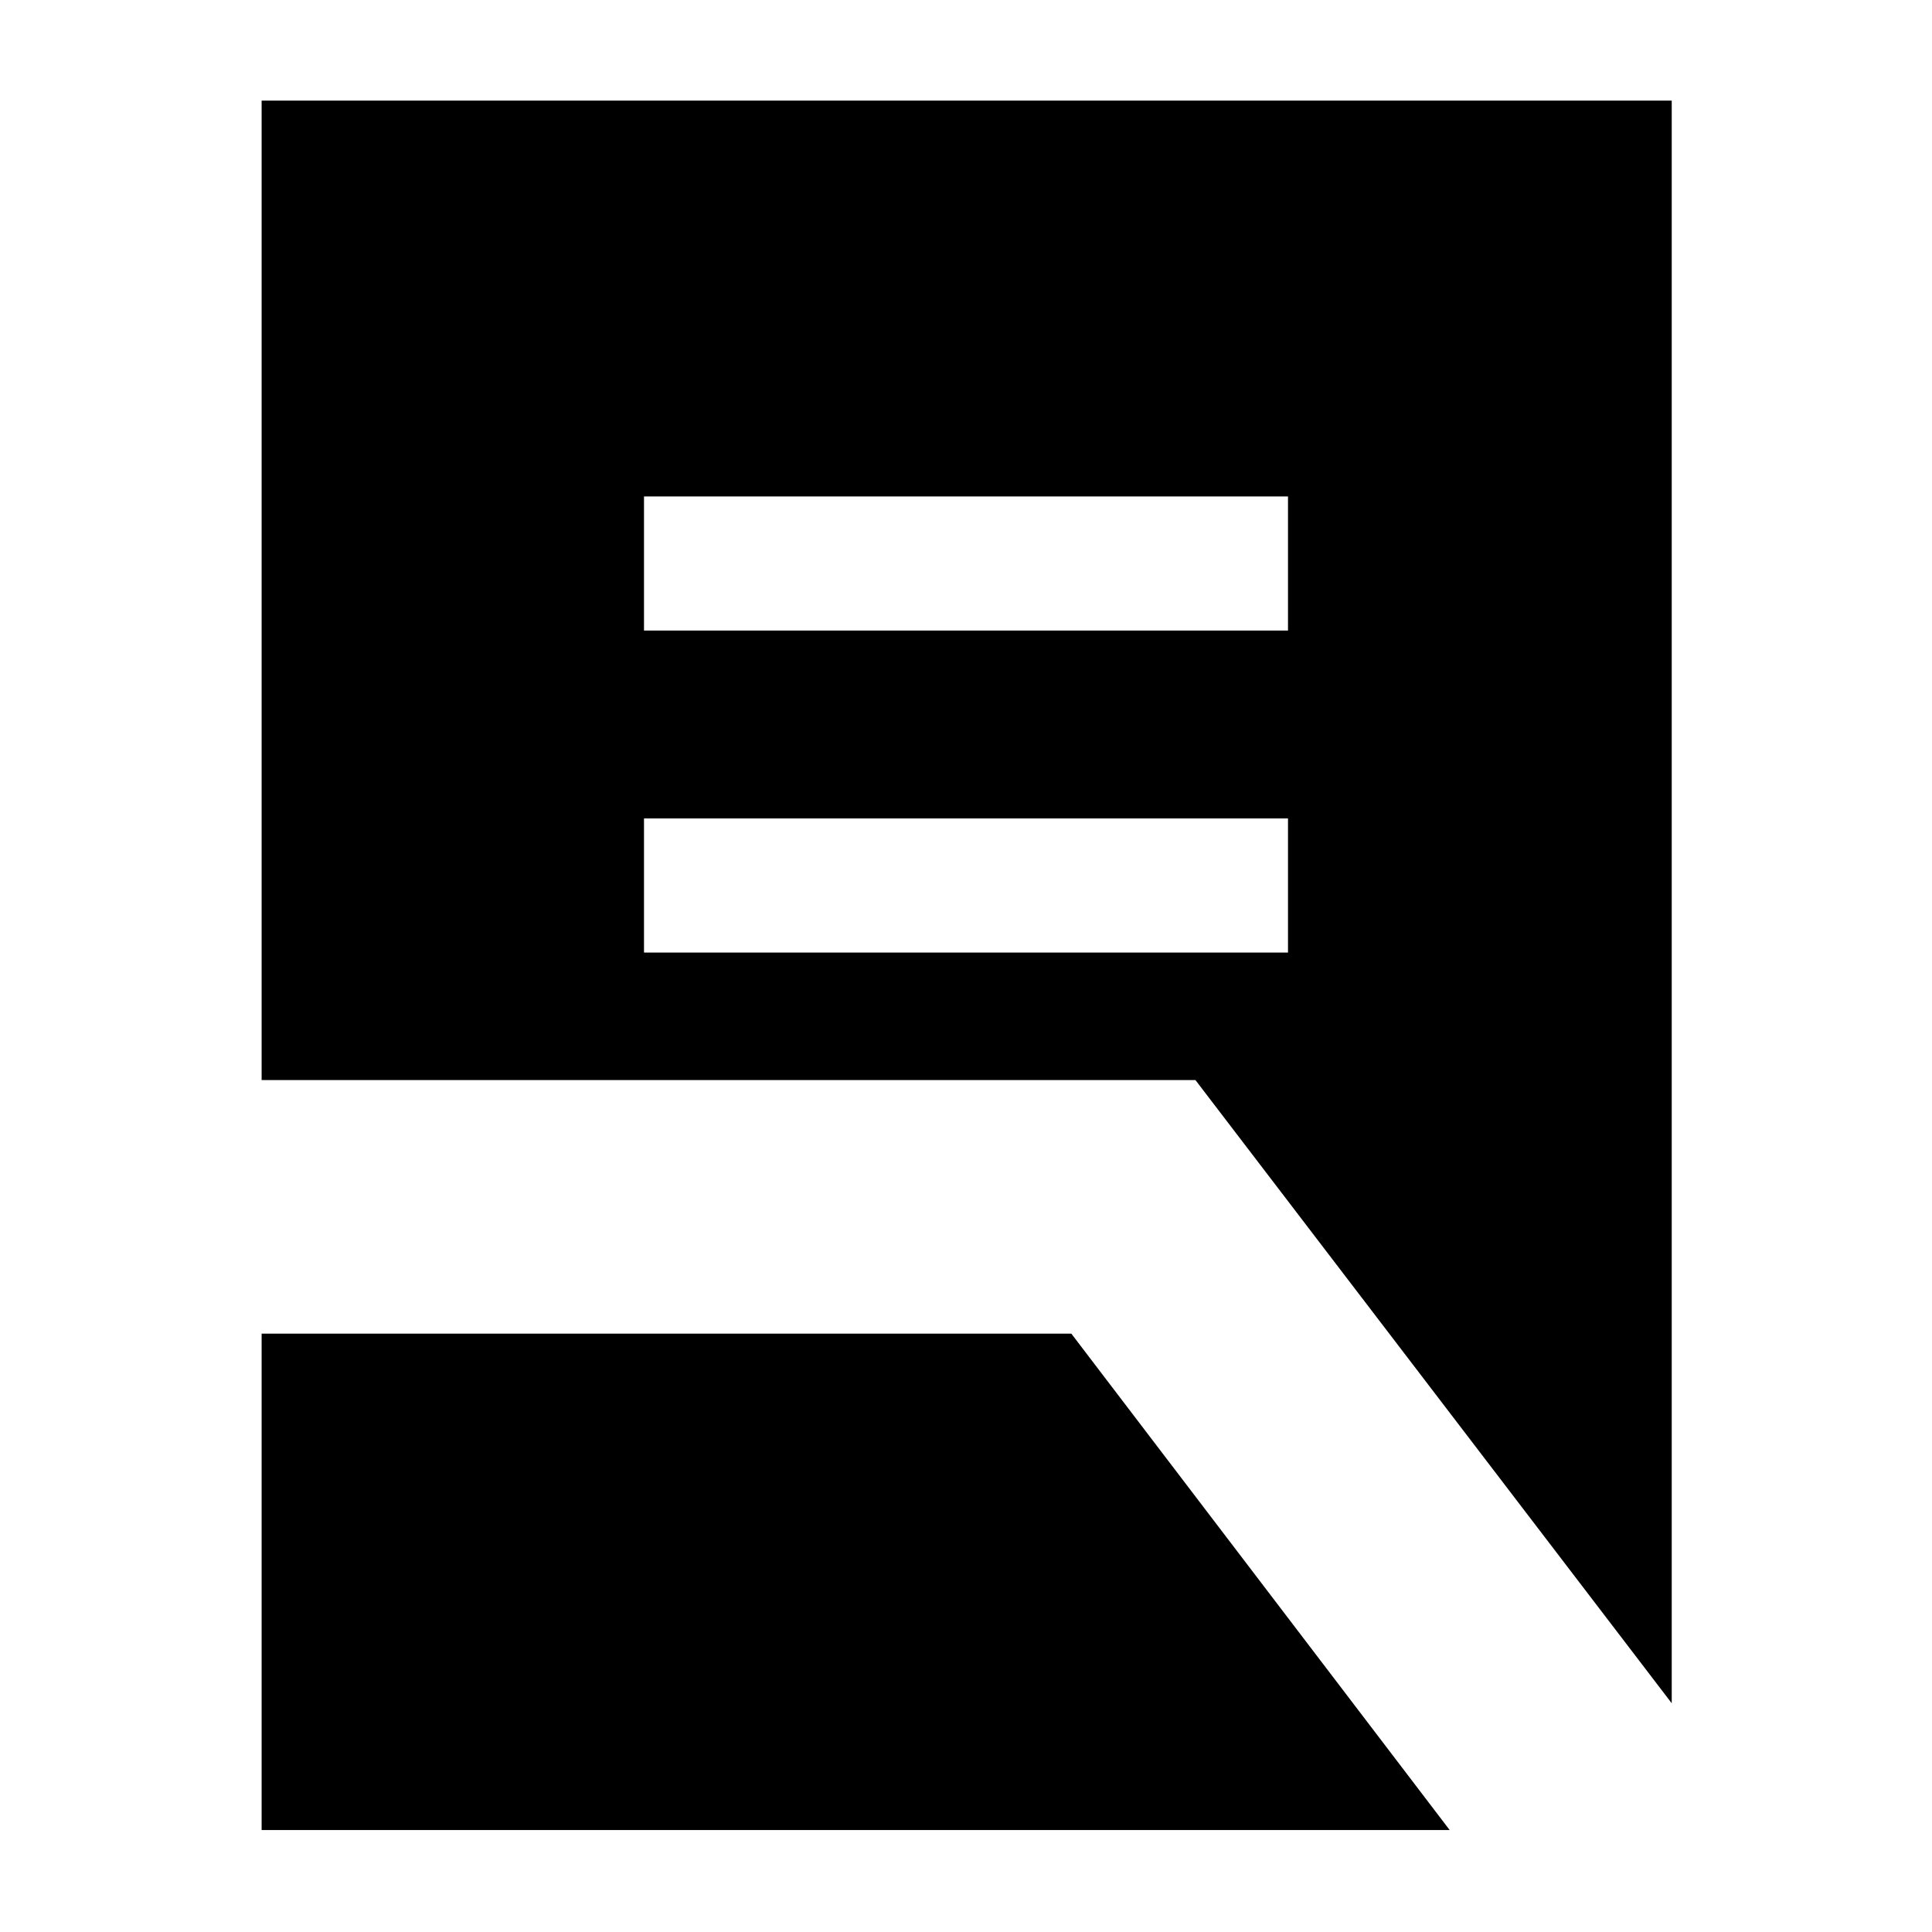 <svg xmlns="http://www.w3.org/2000/svg" height="40" viewBox="0 -960 960 960" width="40"><path d="M320-486.67h320v-66.66H320v66.66Zm0-160h320v-66.66H320v66.66Zm510.67 533L594-423.33H130V-910h700.67v796.33ZM130-50.67v-246.66h402.33l188 246.66H130Z"/></svg>